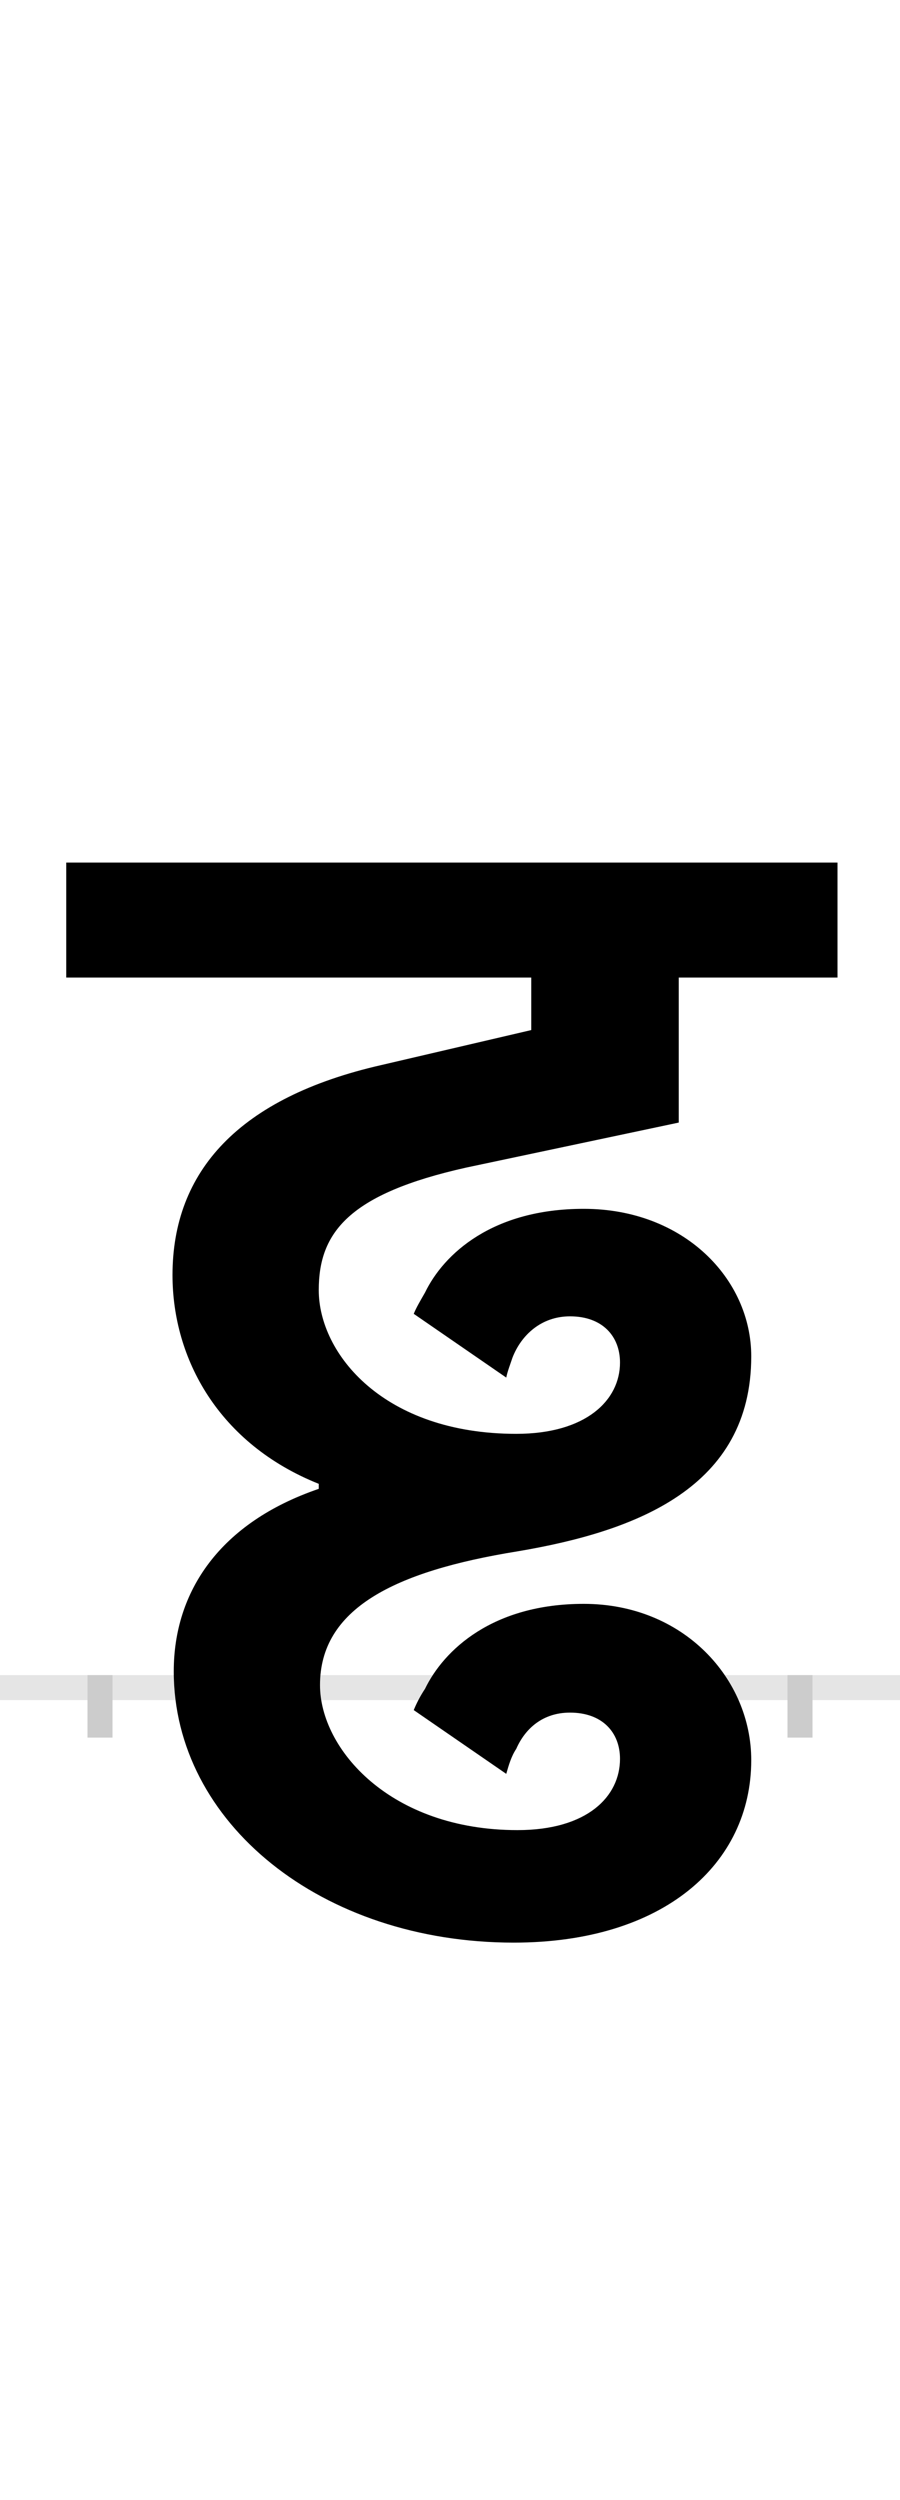 <?xml version="1.0" encoding="UTF-8"?>
<svg height="200.0" version="1.1" width="72.0" xmlns="http://www.w3.org/2000/svg" xmlns:xlink="http://www.w3.org/1999/xlink">
 <rect width="100%" height="100%" fill="#808080" stroke="none"/>
 <path d="M0,0 l72,0 l0,200 l-72,0 Z M0,0" fill="rgb(255,255,255)" transform="matrix(1,0,0,-1,0.0,200.0)"/>
 <path d="M0,0 l72,0" fill="none" stroke="rgb(229,229,229)" stroke-width="2" transform="matrix(1,0,0,-1,0.0,135.0)"/>
 <path d="M0,1 l0,-5" fill="none" stroke="rgb(204,204,204)" stroke-width="2" transform="matrix(1,0,0,-1,8.0,135.0)"/>
 <path d="M0,1 l0,-5" fill="none" stroke="rgb(204,204,204)" stroke-width="2" transform="matrix(1,0,0,-1,64.0,135.0)"/>
 <path d="M175,159 c-79,-27,-116,-82,-116,-146 c0,-121,118,-217,272,-217 c120,0,190,63,190,146 c0,65,-54,125,-134,125 c-73,0,-112,-37,-127,-68 c-4,-6,-7,-12,-9,-17 l74,-51 c2,7,4,14,8,20 c7,16,21,29,43,29 c26,0,40,-16,40,-37 c0,-30,-26,-57,-82,-57 c-102,0,-158,65,-158,116 c0,61,59,91,158,107 c95,16,187,51,187,156 c0,62,-54,118,-134,118 c-73,0,-112,-36,-127,-67 c-4,-7,-7,-12,-9,-17 l74,-51 c1,5,3,10,5,16 c7,18,23,33,46,33 c26,0,40,-16,40,-37 c0,-30,-27,-57,-83,-57 c-106,0,-158,64,-158,115 c0,46,24,77,118,98 l170,36 l0,116 l127,0 l0,92 l-617,0 l0,-92 l372,0 l0,-42 l-120,-28 c-114,-26,-167,-85,-167,-168 c0,-67,37,-135,117,-167 Z M175,159" fill="rgb(0,0,0)" transform="matrix(0.1,0.0,0.0,-0.1,8.0,135.0)"/>
</svg>